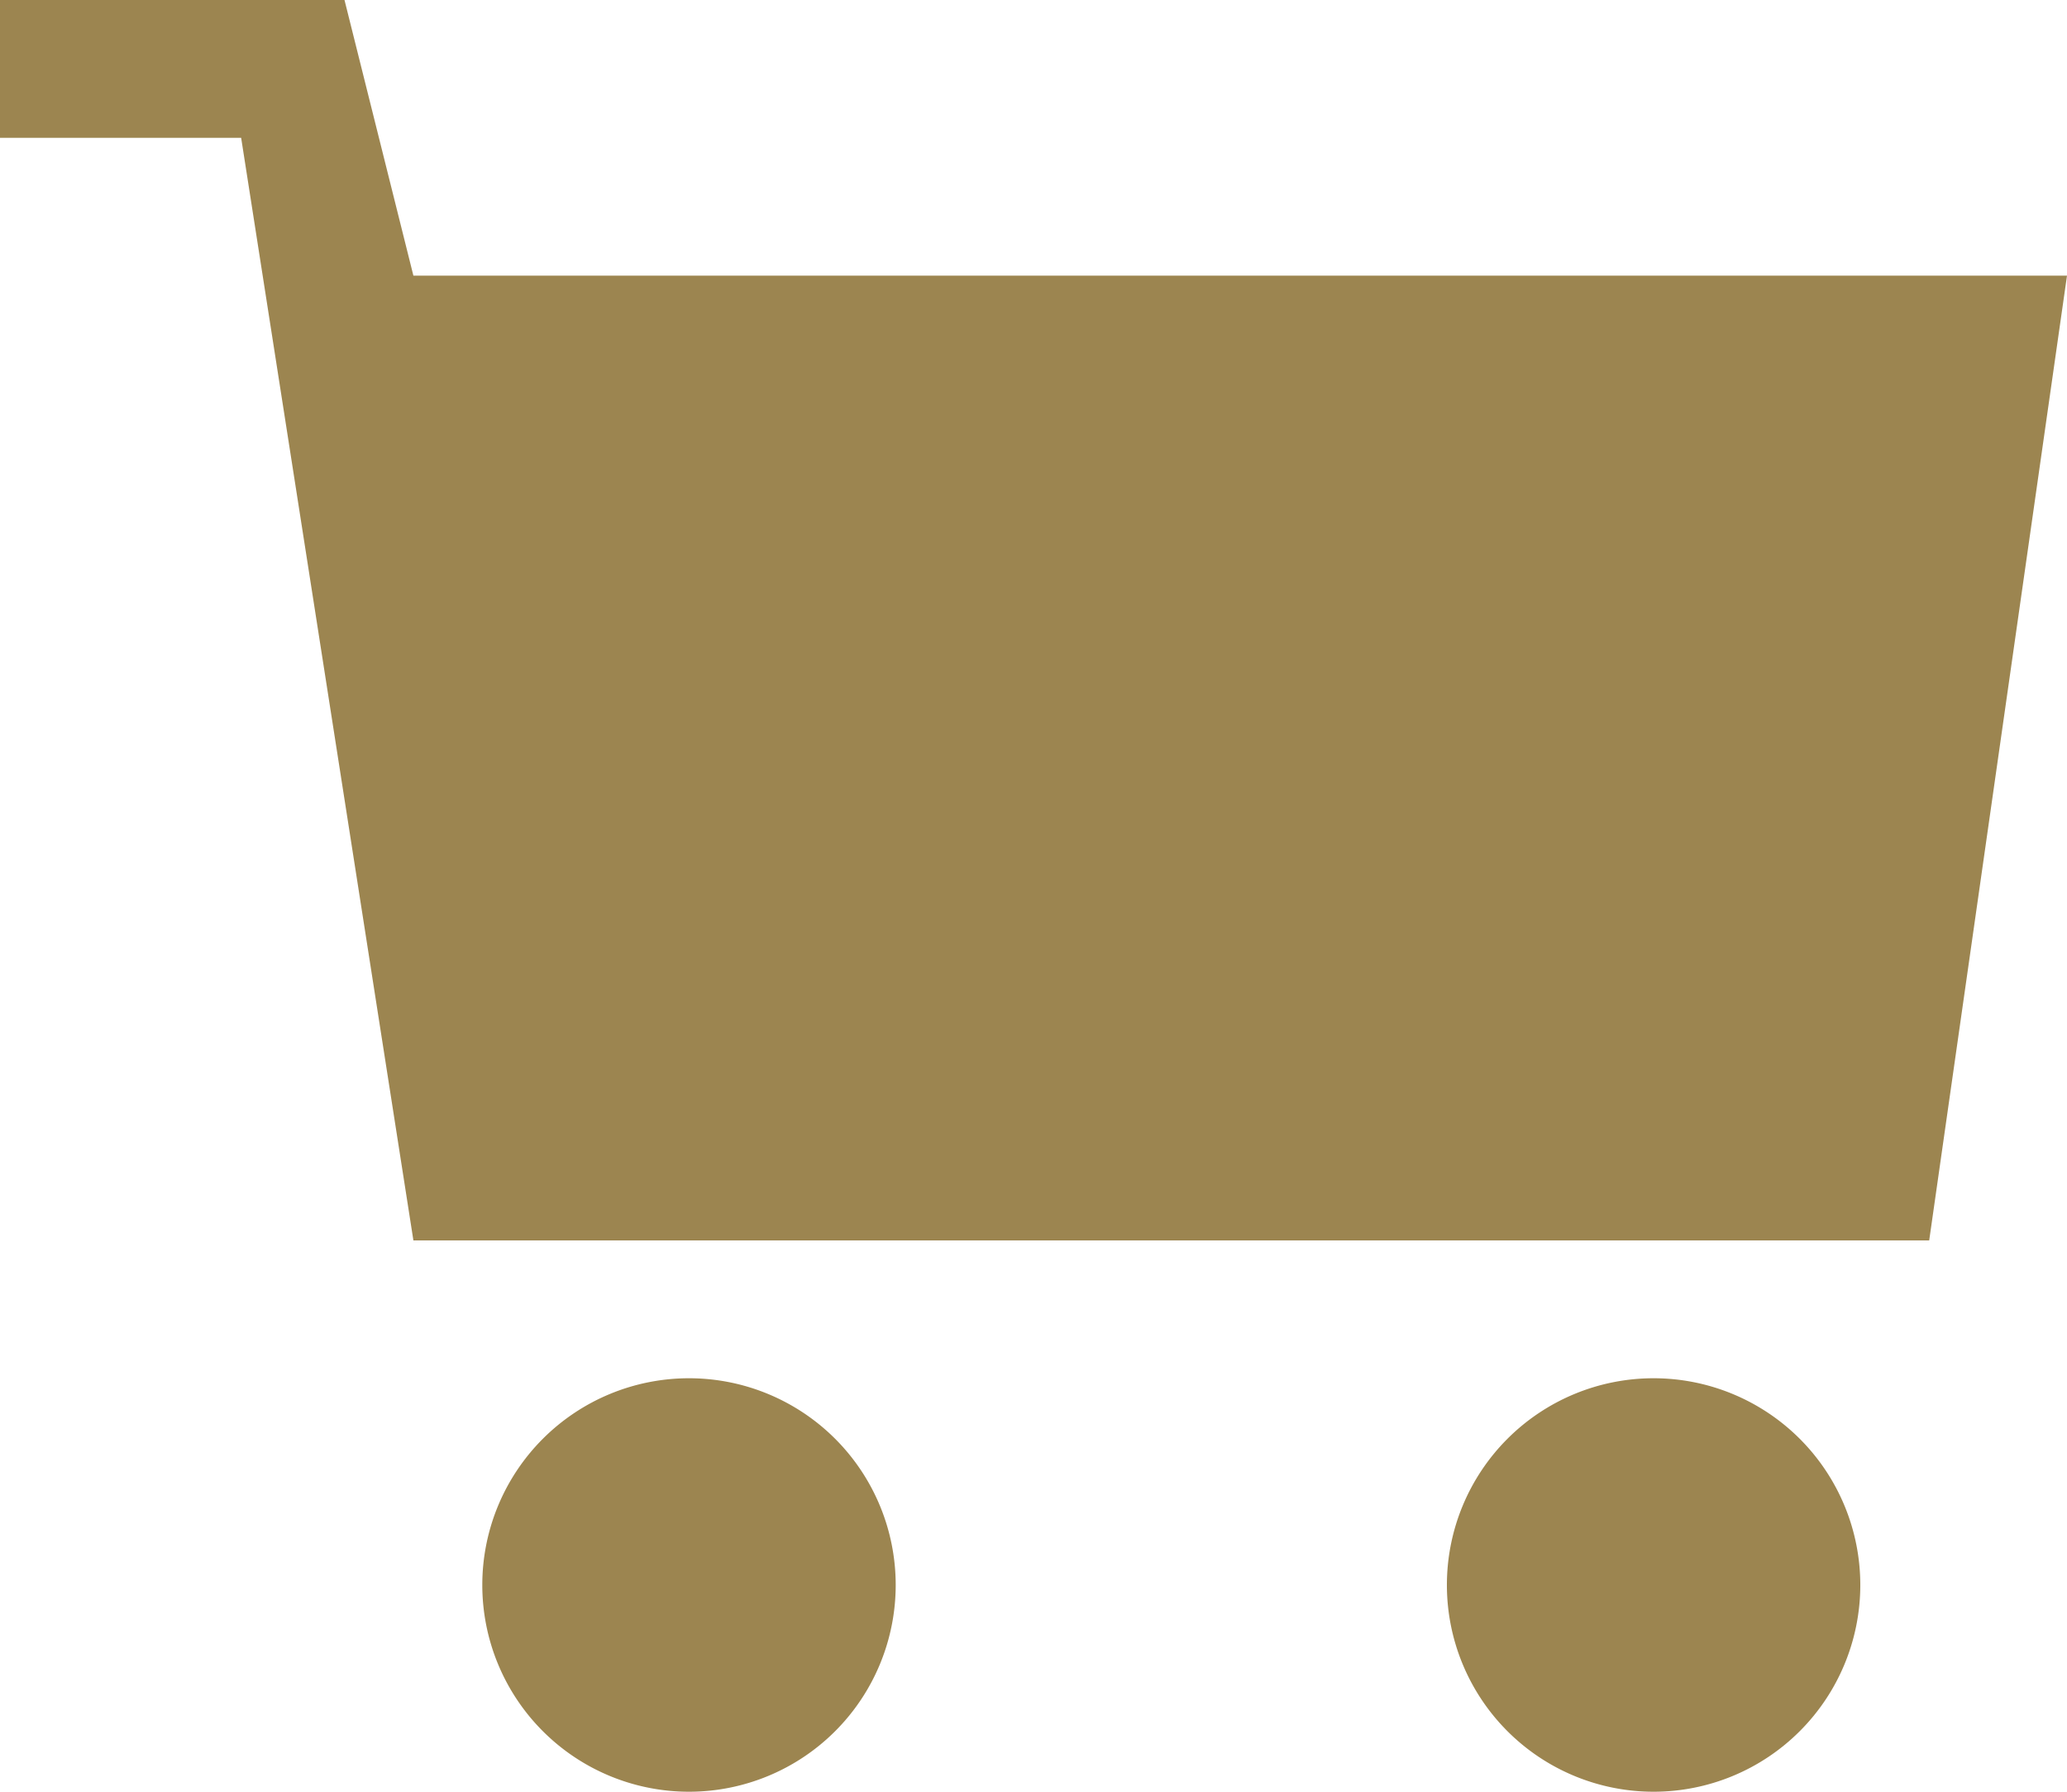 <svg xmlns="http://www.w3.org/2000/svg" viewBox="0 0 30 26"><defs><style>.da697797-3e8c-47d6-baf0-da03ed8ce05a{fill:#9c8550;}</style></defs><title>cart-9c8550</title><g id="247f807d-5adc-4bf3-b18b-3ea44b47a959" data-name="Warstwa 2"><g id="ddf2142a-1192-4d27-9f07-9af393f34c29" data-name="shopping-cart"><path class="da697797-3e8c-47d6-baf0-da03ed8ce05a" d="M0,0H5L6,4H30L28,18H6L3.5,2H0ZM10,20a3,3,0,1,0,3,3,3,3,0,0,0-3-3m14,0a3,3,0,1,0,3,3,3,3,0,0,0-3-3"/></g></g></svg>